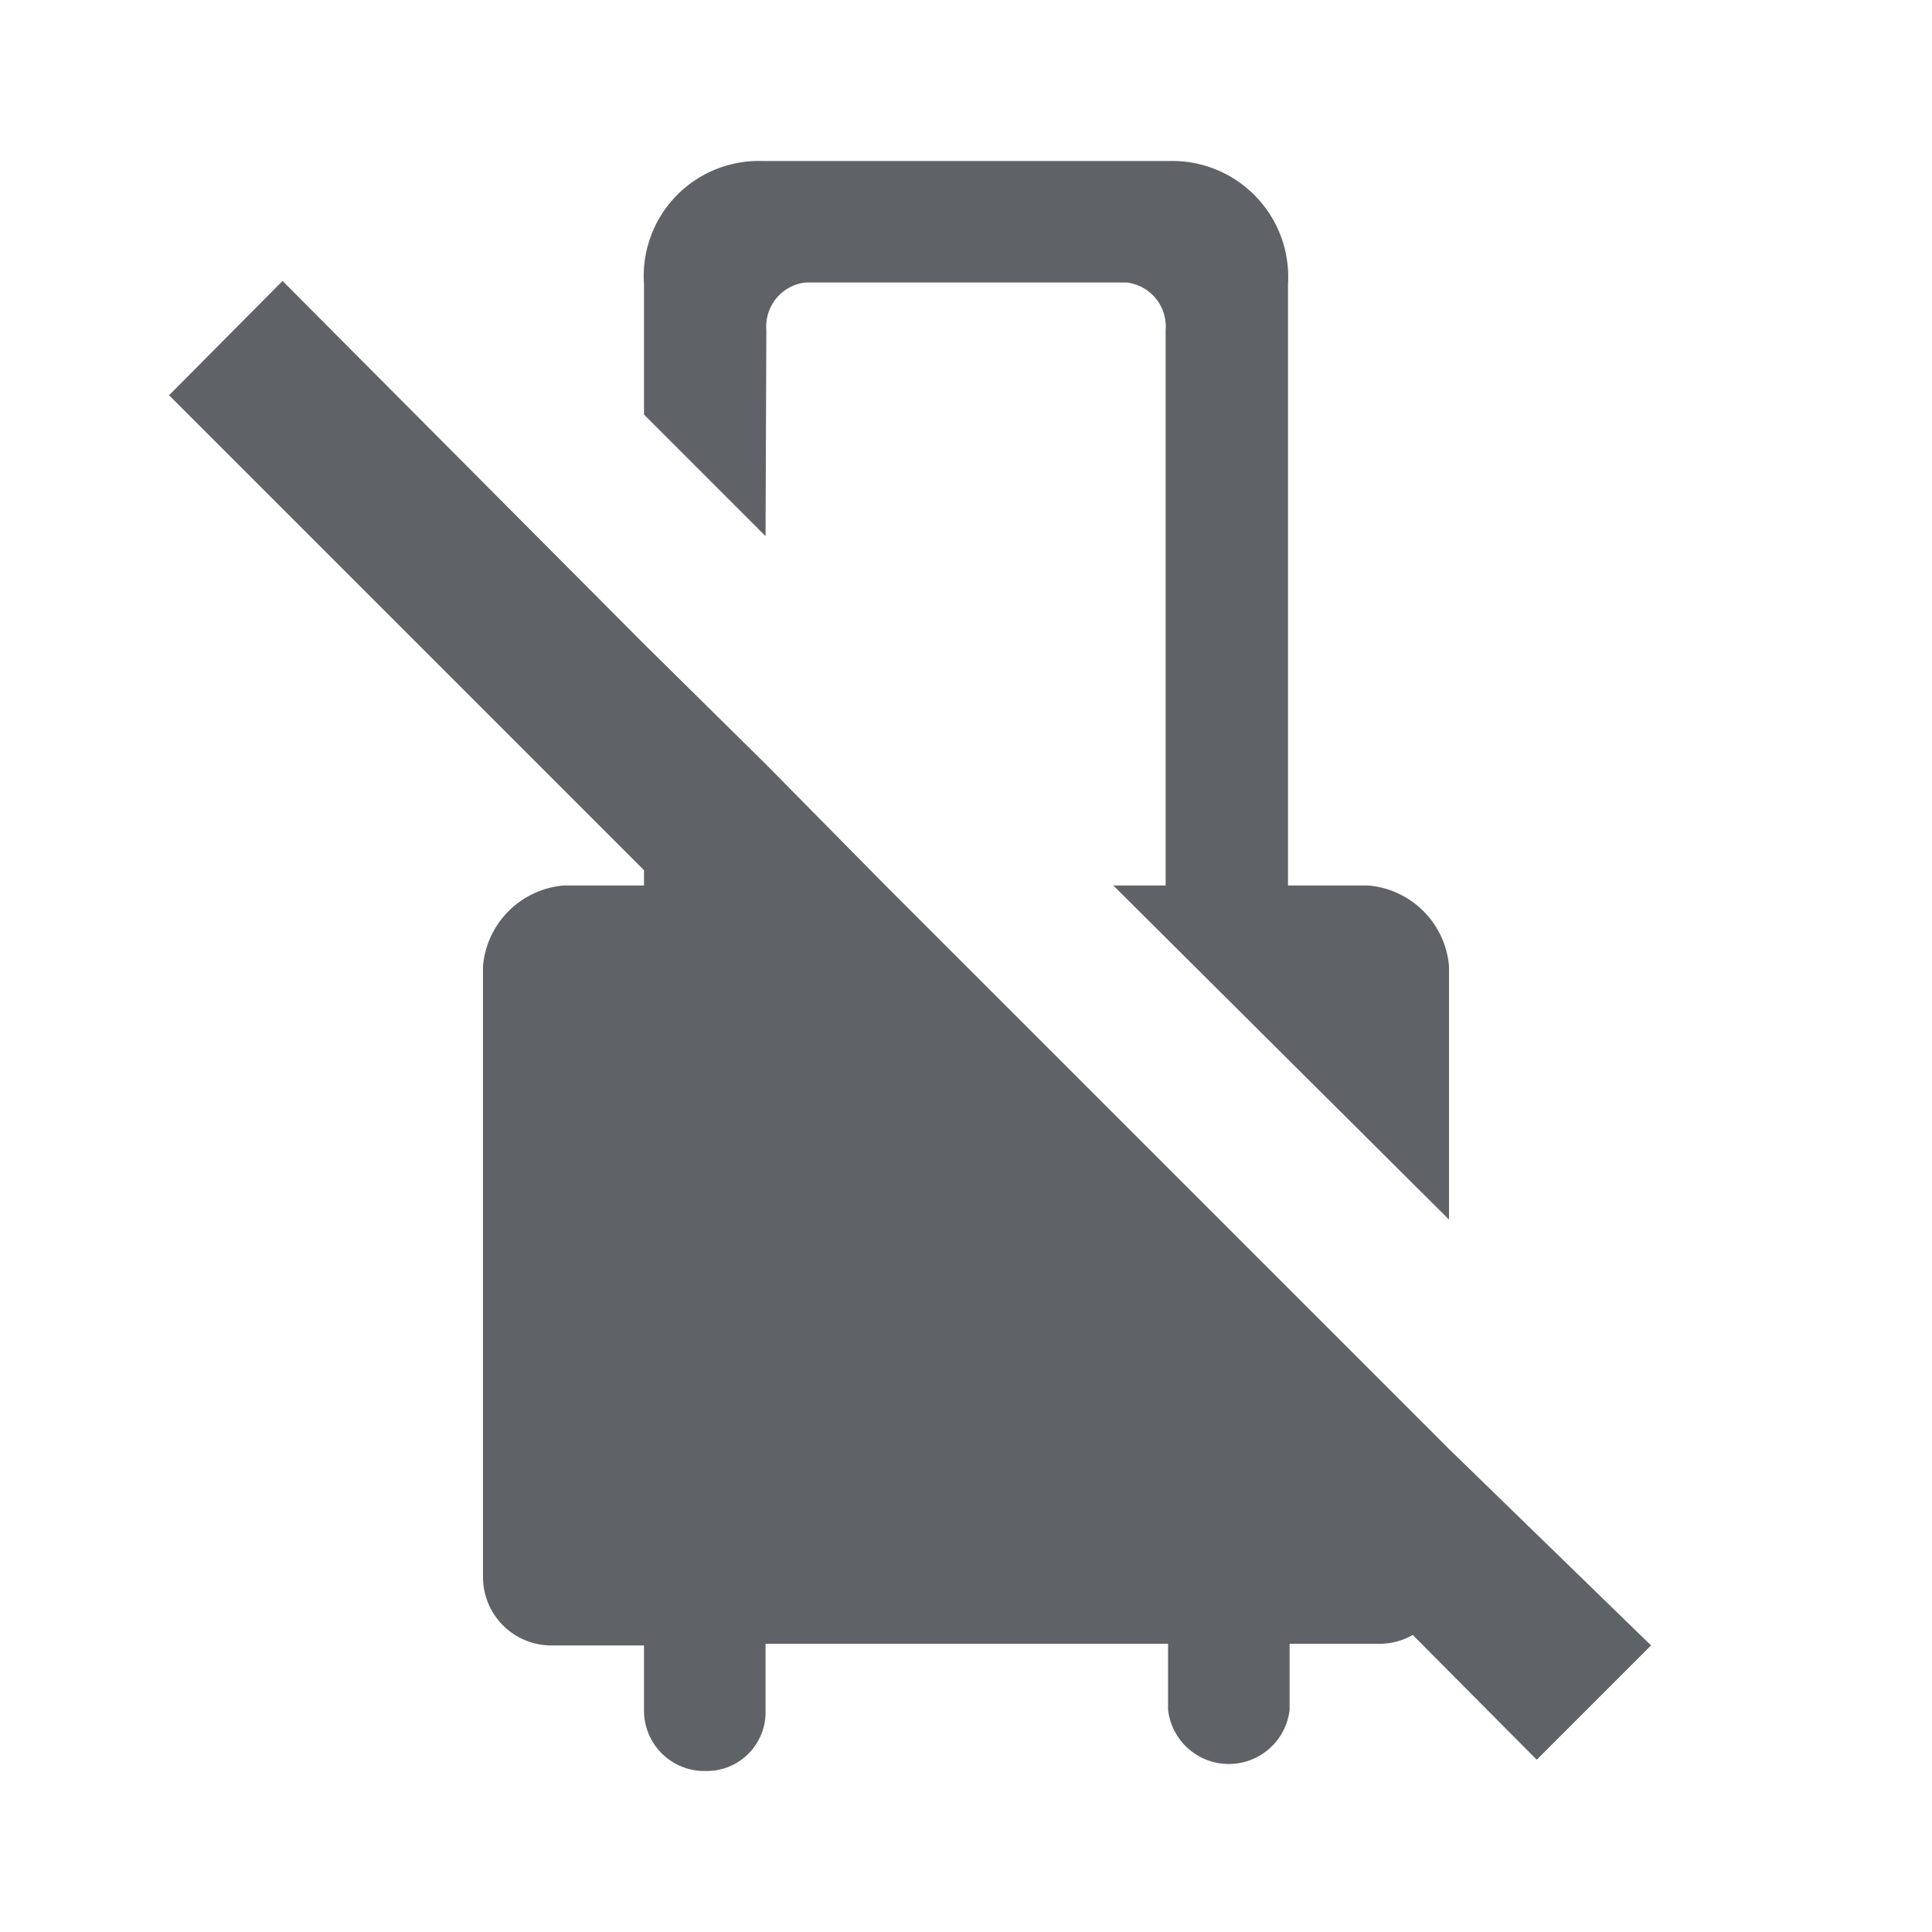 <svg xmlns="http://www.w3.org/2000/svg" width="24" height="24" viewBox="0 0 24 24"><path d="M9.52 4.1a.55.55 0 01.48-.59h4a.55.55 0 01.48.59V11h-.65L18 15.15V12a1.1 1.1 0 00-1-1h-1V3.53A1.44 1.44 0 0014.53 2H9.47A1.43 1.43 0 008 3.53v1.62l1.51 1.51zM18 18l-7-7-1.49-1.51L8 8 3.51 3.49 2.1 4.91l5.9 5.9V11H7a1.1 1.1 0 00-1 1v7.61a.85.85 0 00.88.83H8v.82a.75.75 0 00.77.74.73.73 0 00.74-.74v-.84h5v.82a.76.76 0 001.51 0v-.82h1.12a.84.84 0 00.41-.11l1.54 1.55 1.42-1.42z" fill="#5f6368"/><path d="M0 0h24v24H0z" fill="none"/></svg>
